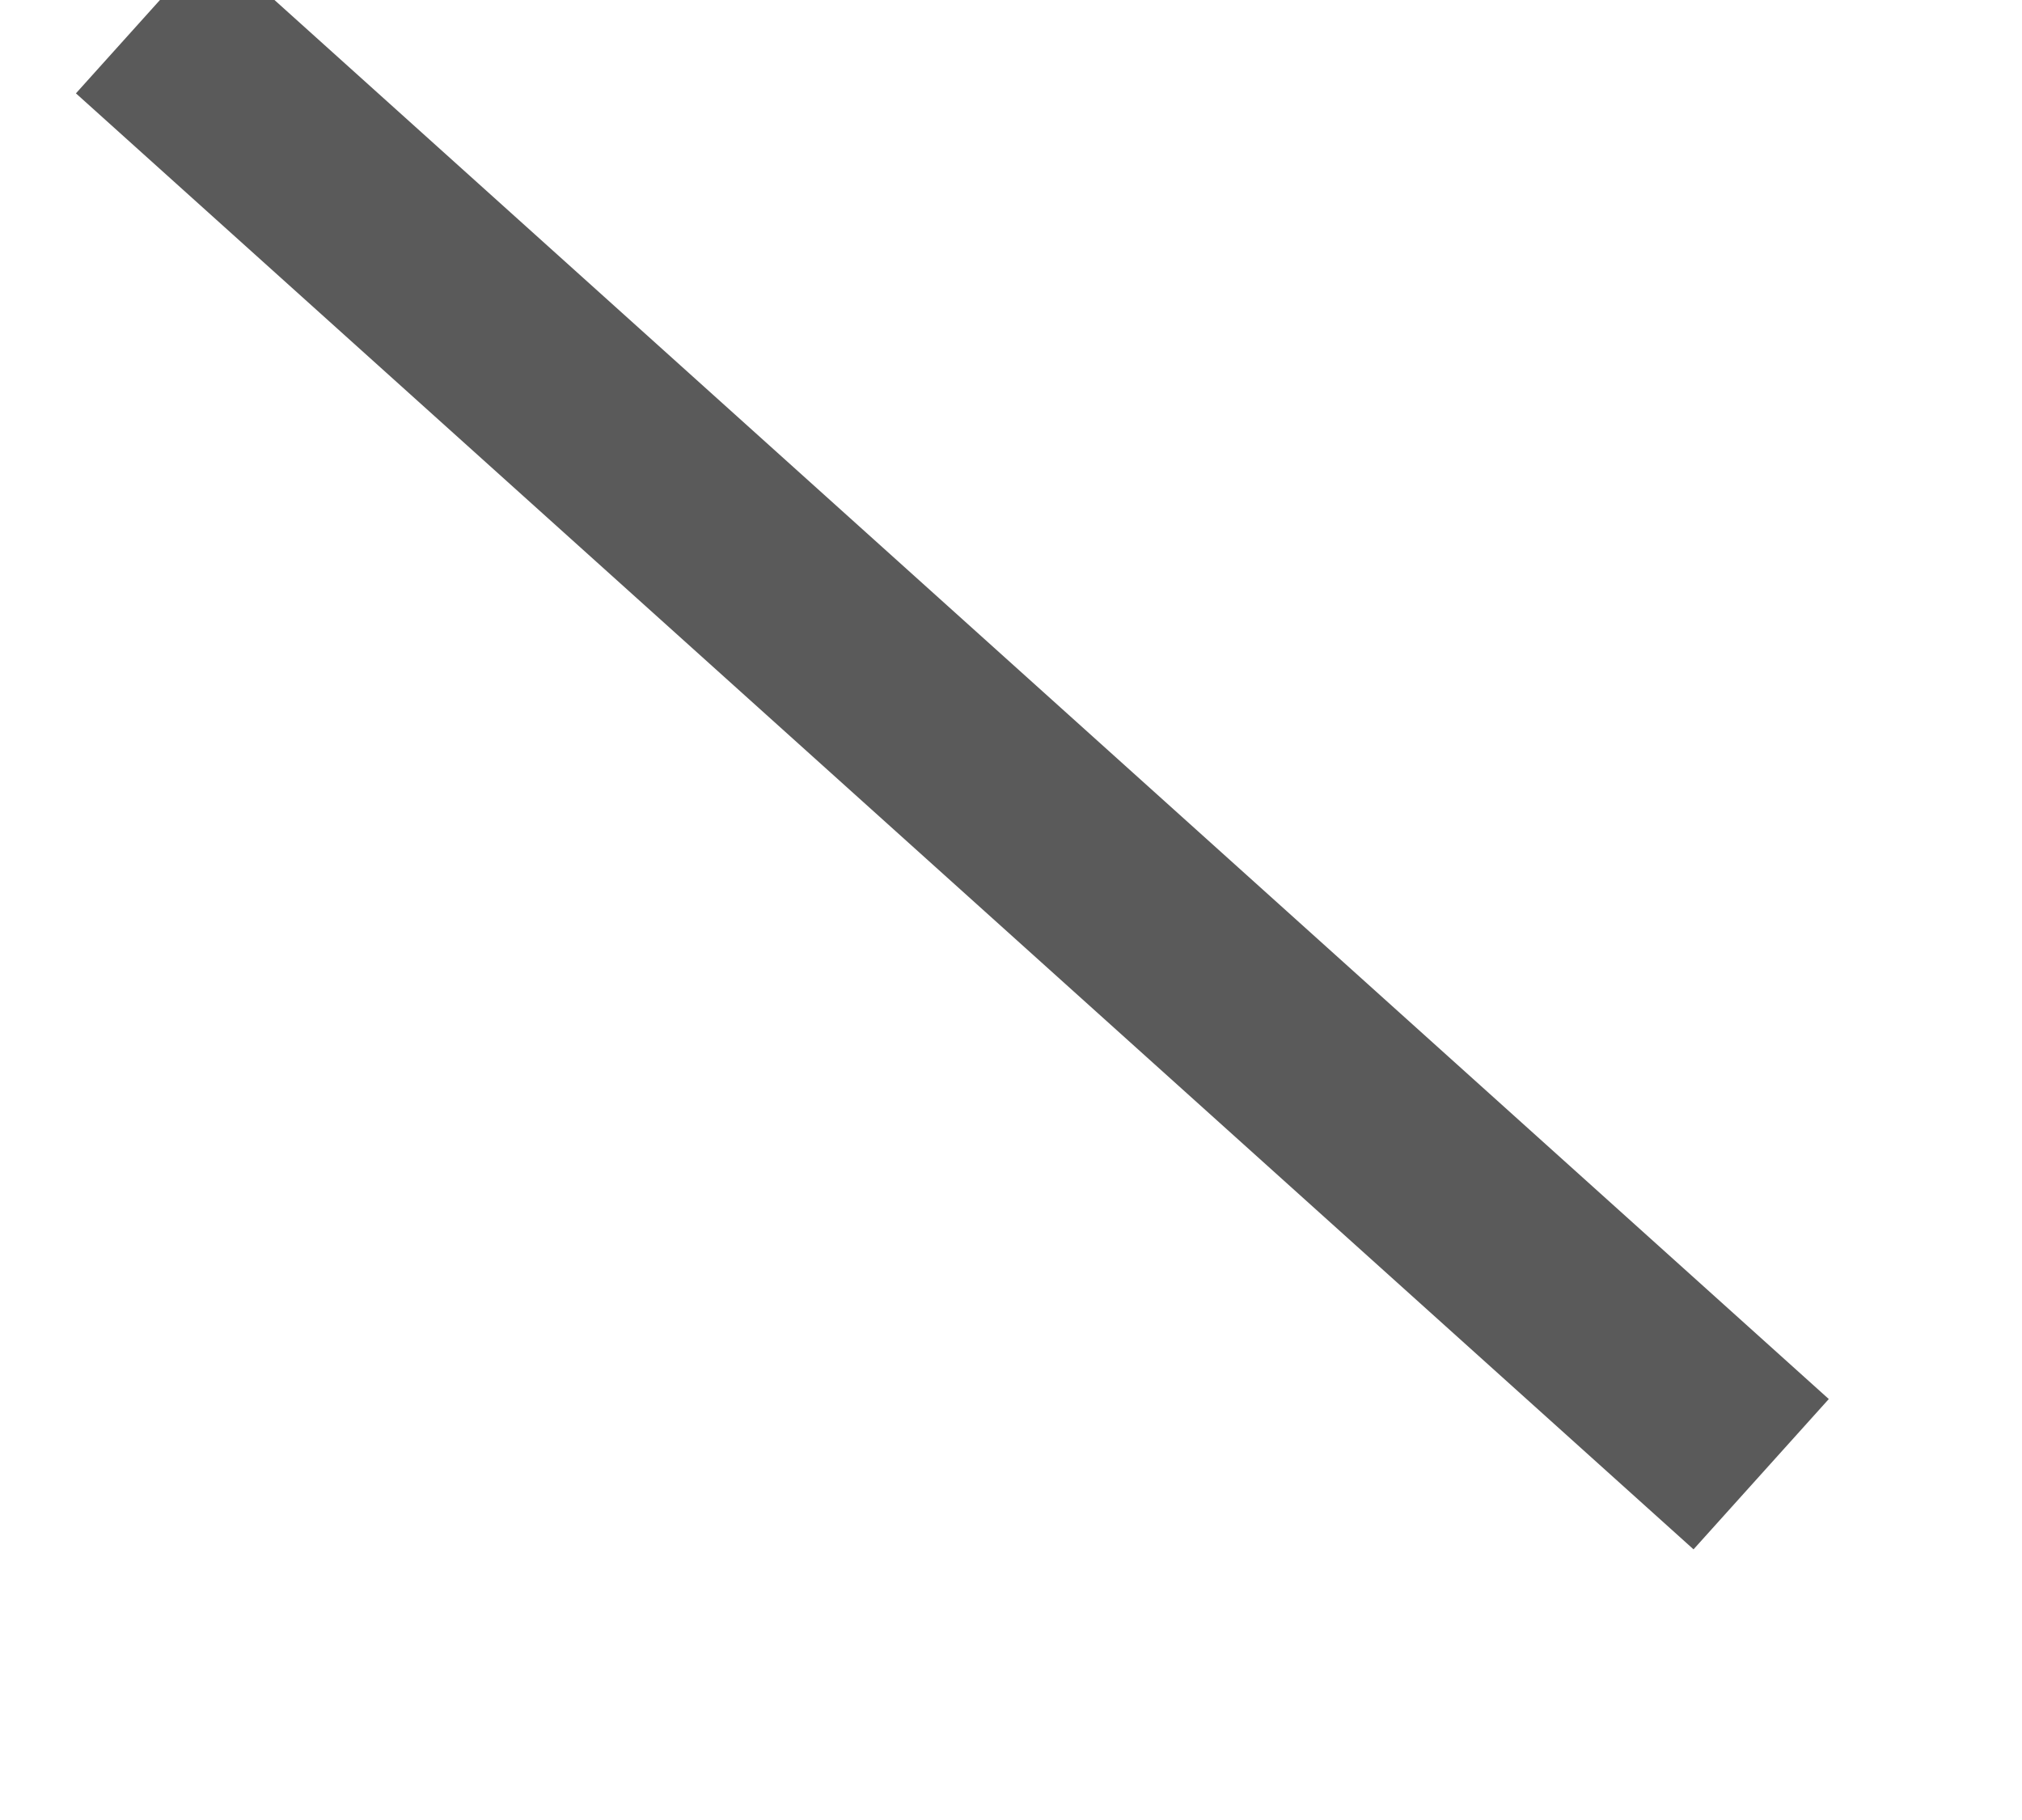 ﻿<?xml version="1.0" encoding="utf-8"?>
<svg version="1.1" xmlns:xlink="http://www.w3.org/1999/xlink" width="10px" height="9px" xmlns="http://www.w3.org/2000/svg">
  <g transform="matrix(1 0 0 1 -584 -16378 )">
    <path d="M 0.71 0.09  L 8.71 7.29  " stroke-width="1" stroke="#5a5a5a" fill="none" transform="matrix(1 0 0 1 584 16378 )" />
  </g>
</svg>